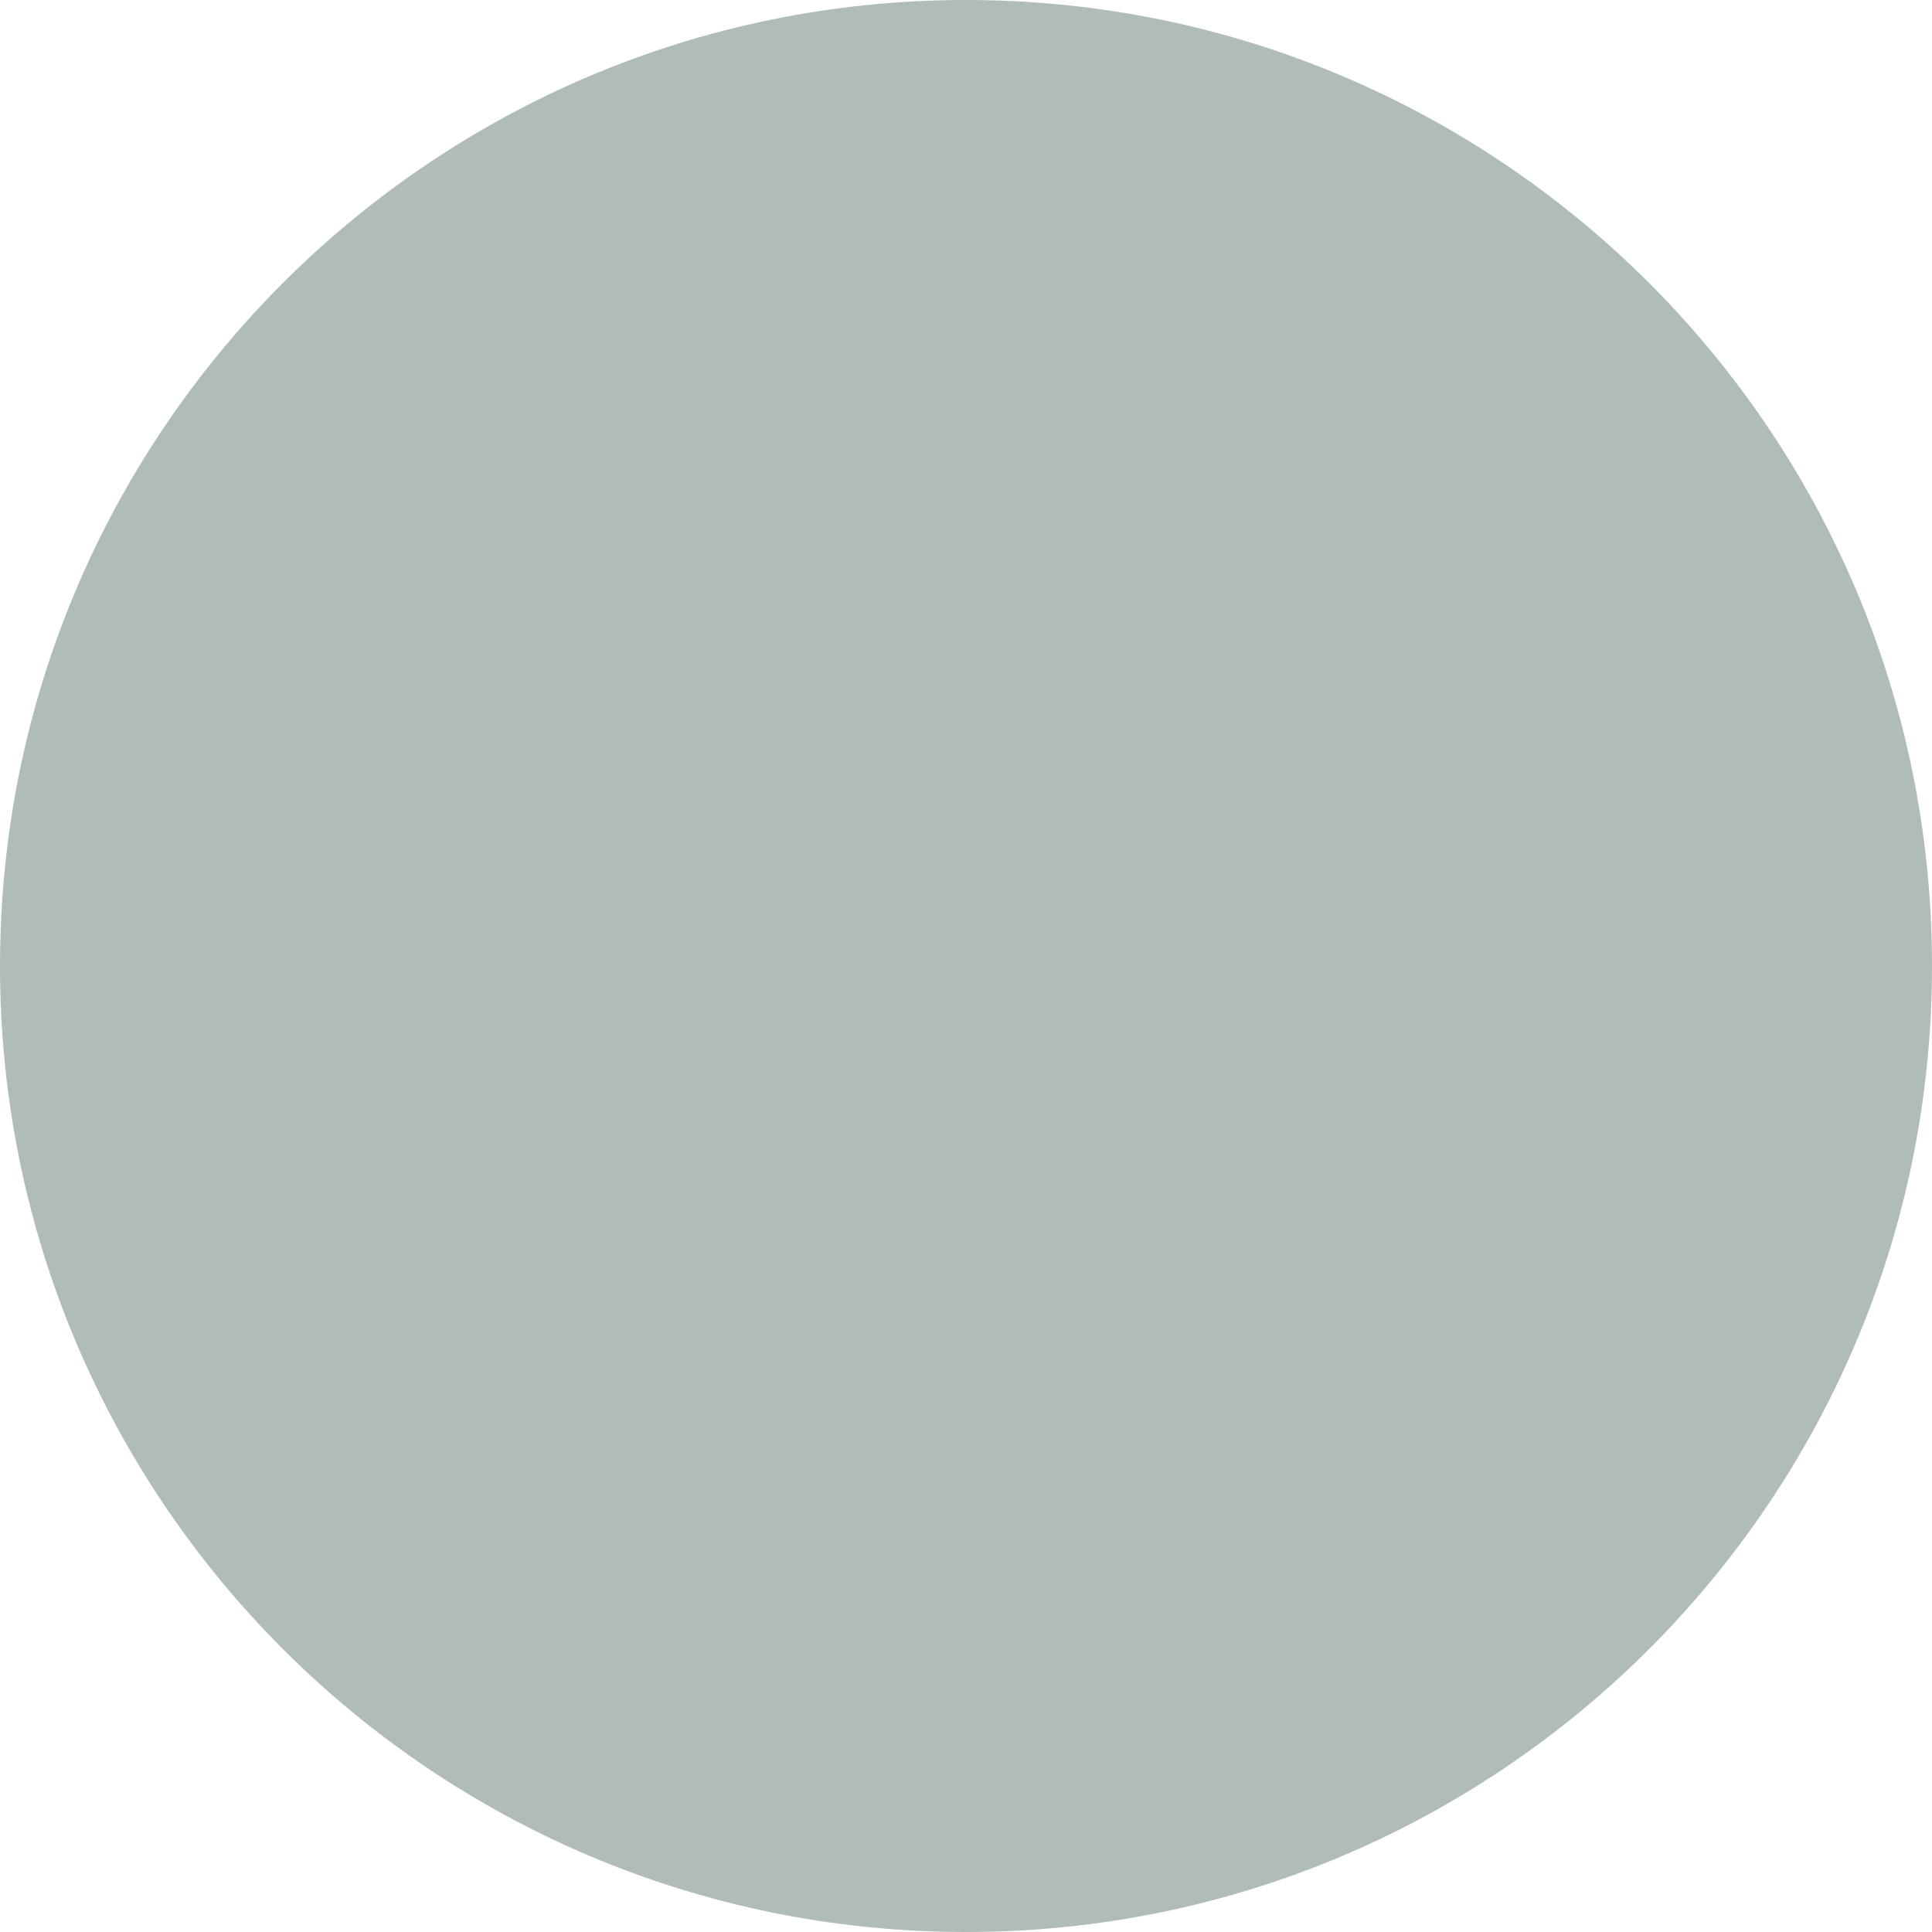 <svg width="60" height="60" viewBox="0 0 60 60" fill="none" xmlns="http://www.w3.org/2000/svg">
<g clip-path="url(#clip0_1_256)">
<g clip-path="url(#clip1_1_256)">
<g clip-path="url(#clip2_1_256)">
<path d="M30 60C46.569 60 60 46.569 60 30C60 13.431 46.569 0 30 0C13.431 0 0 13.431 0 30C0 46.569 13.431 60 30 60Z" fill="#3A5A4D" fill-opacity="0.4"/>
</g>
</g>
</g>
<defs>
<clipPath id="clip0_1_256">
<rect width="60" height="60" fill="white"/>
</clipPath>
<clipPath id="clip1_1_256">
<rect width="60" height="60" fill="white"/>
</clipPath>
<clipPath id="clip2_1_256">
<rect width="60" height="60" fill="white"/>
</clipPath>
</defs>
</svg>
